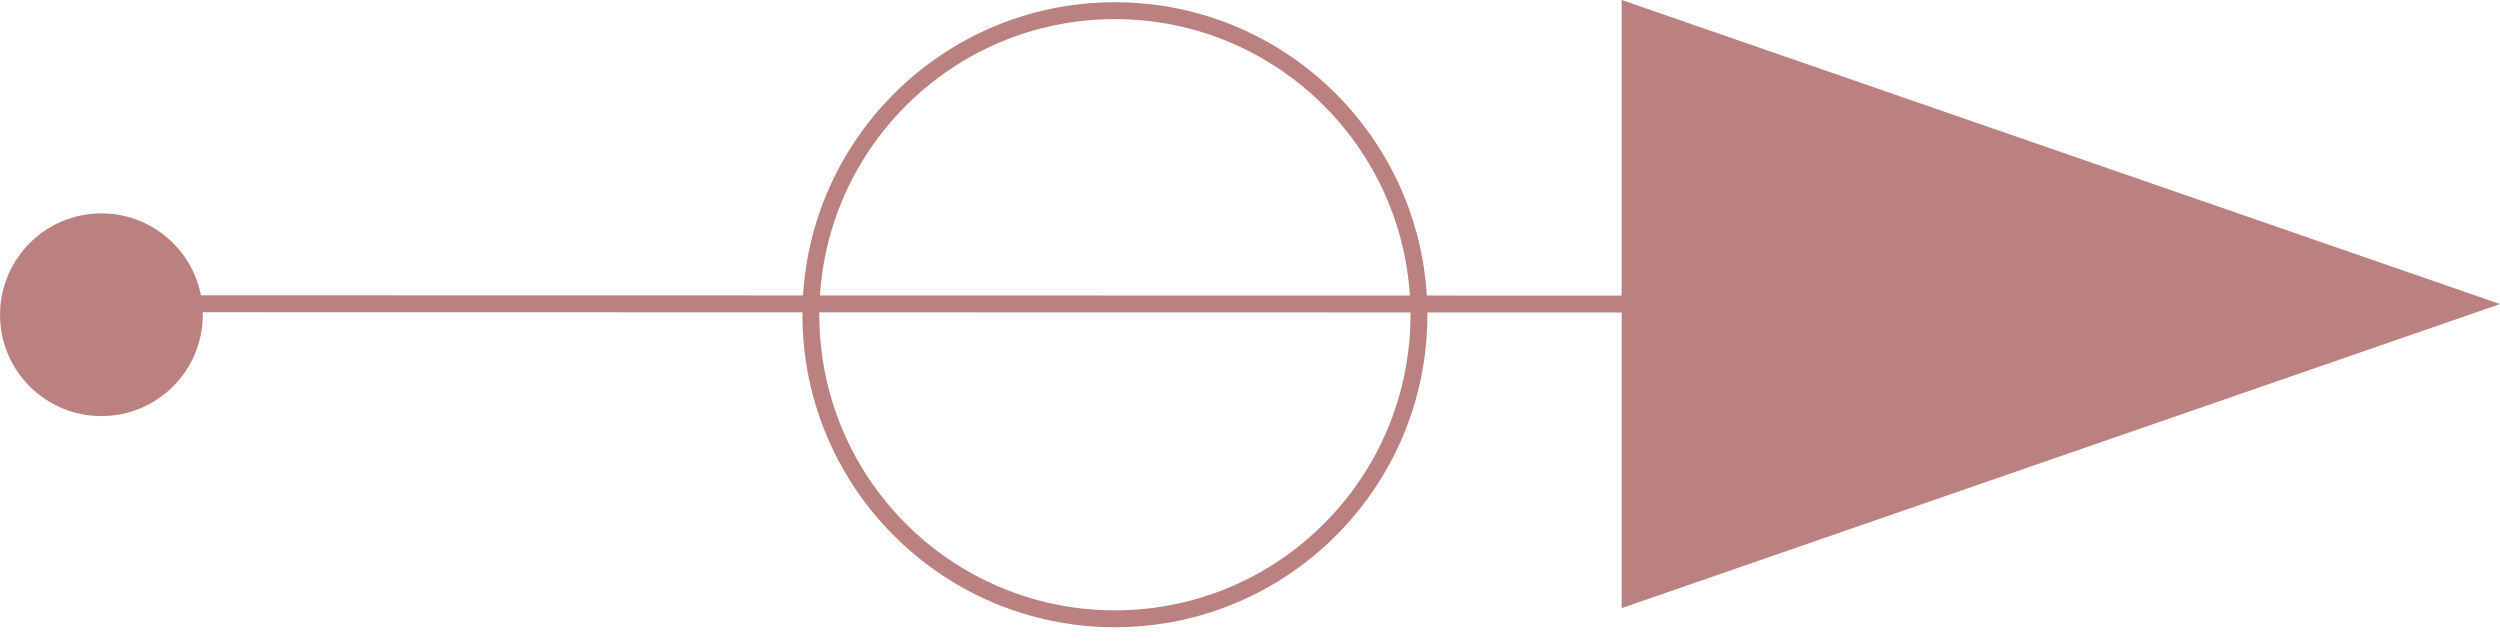 <svg width="74" height="19" viewBox="0 0 74 19" fill="none" xmlns="http://www.w3.org/2000/svg">
<g opacity="0.5">
<path d="M49.73 9L2.042 8.991" stroke="#770303" stroke-width="0.5" stroke-miterlimit="10" stroke-linecap="round" stroke-linejoin="round"/>
<path d="M33.002 0.316C28.03 0.316 24.002 4.347 24.002 9.316C24.002 14.286 28.03 18.316 33.002 18.316C37.973 18.316 42.001 14.286 42.001 9.316C42.001 4.347 37.973 0.316 33.002 0.316Z" stroke="#770303" stroke-width="0.5" stroke-miterlimit="10" stroke-linecap="round" stroke-linejoin="round"/>
<path d="M74 9L48.001 -3.99318e-08V18L74 9Z" fill="#770303"/>
<path d="M3.001 6.316C1.345 6.316 0.001 7.66 0.001 9.317C0.001 10.974 1.345 12.316 3.001 12.316C4.659 12.316 6.003 10.974 6.003 9.317C6.003 7.66 4.659 6.316 3.001 6.316Z" fill="#770303"/>
</g>
</svg>
